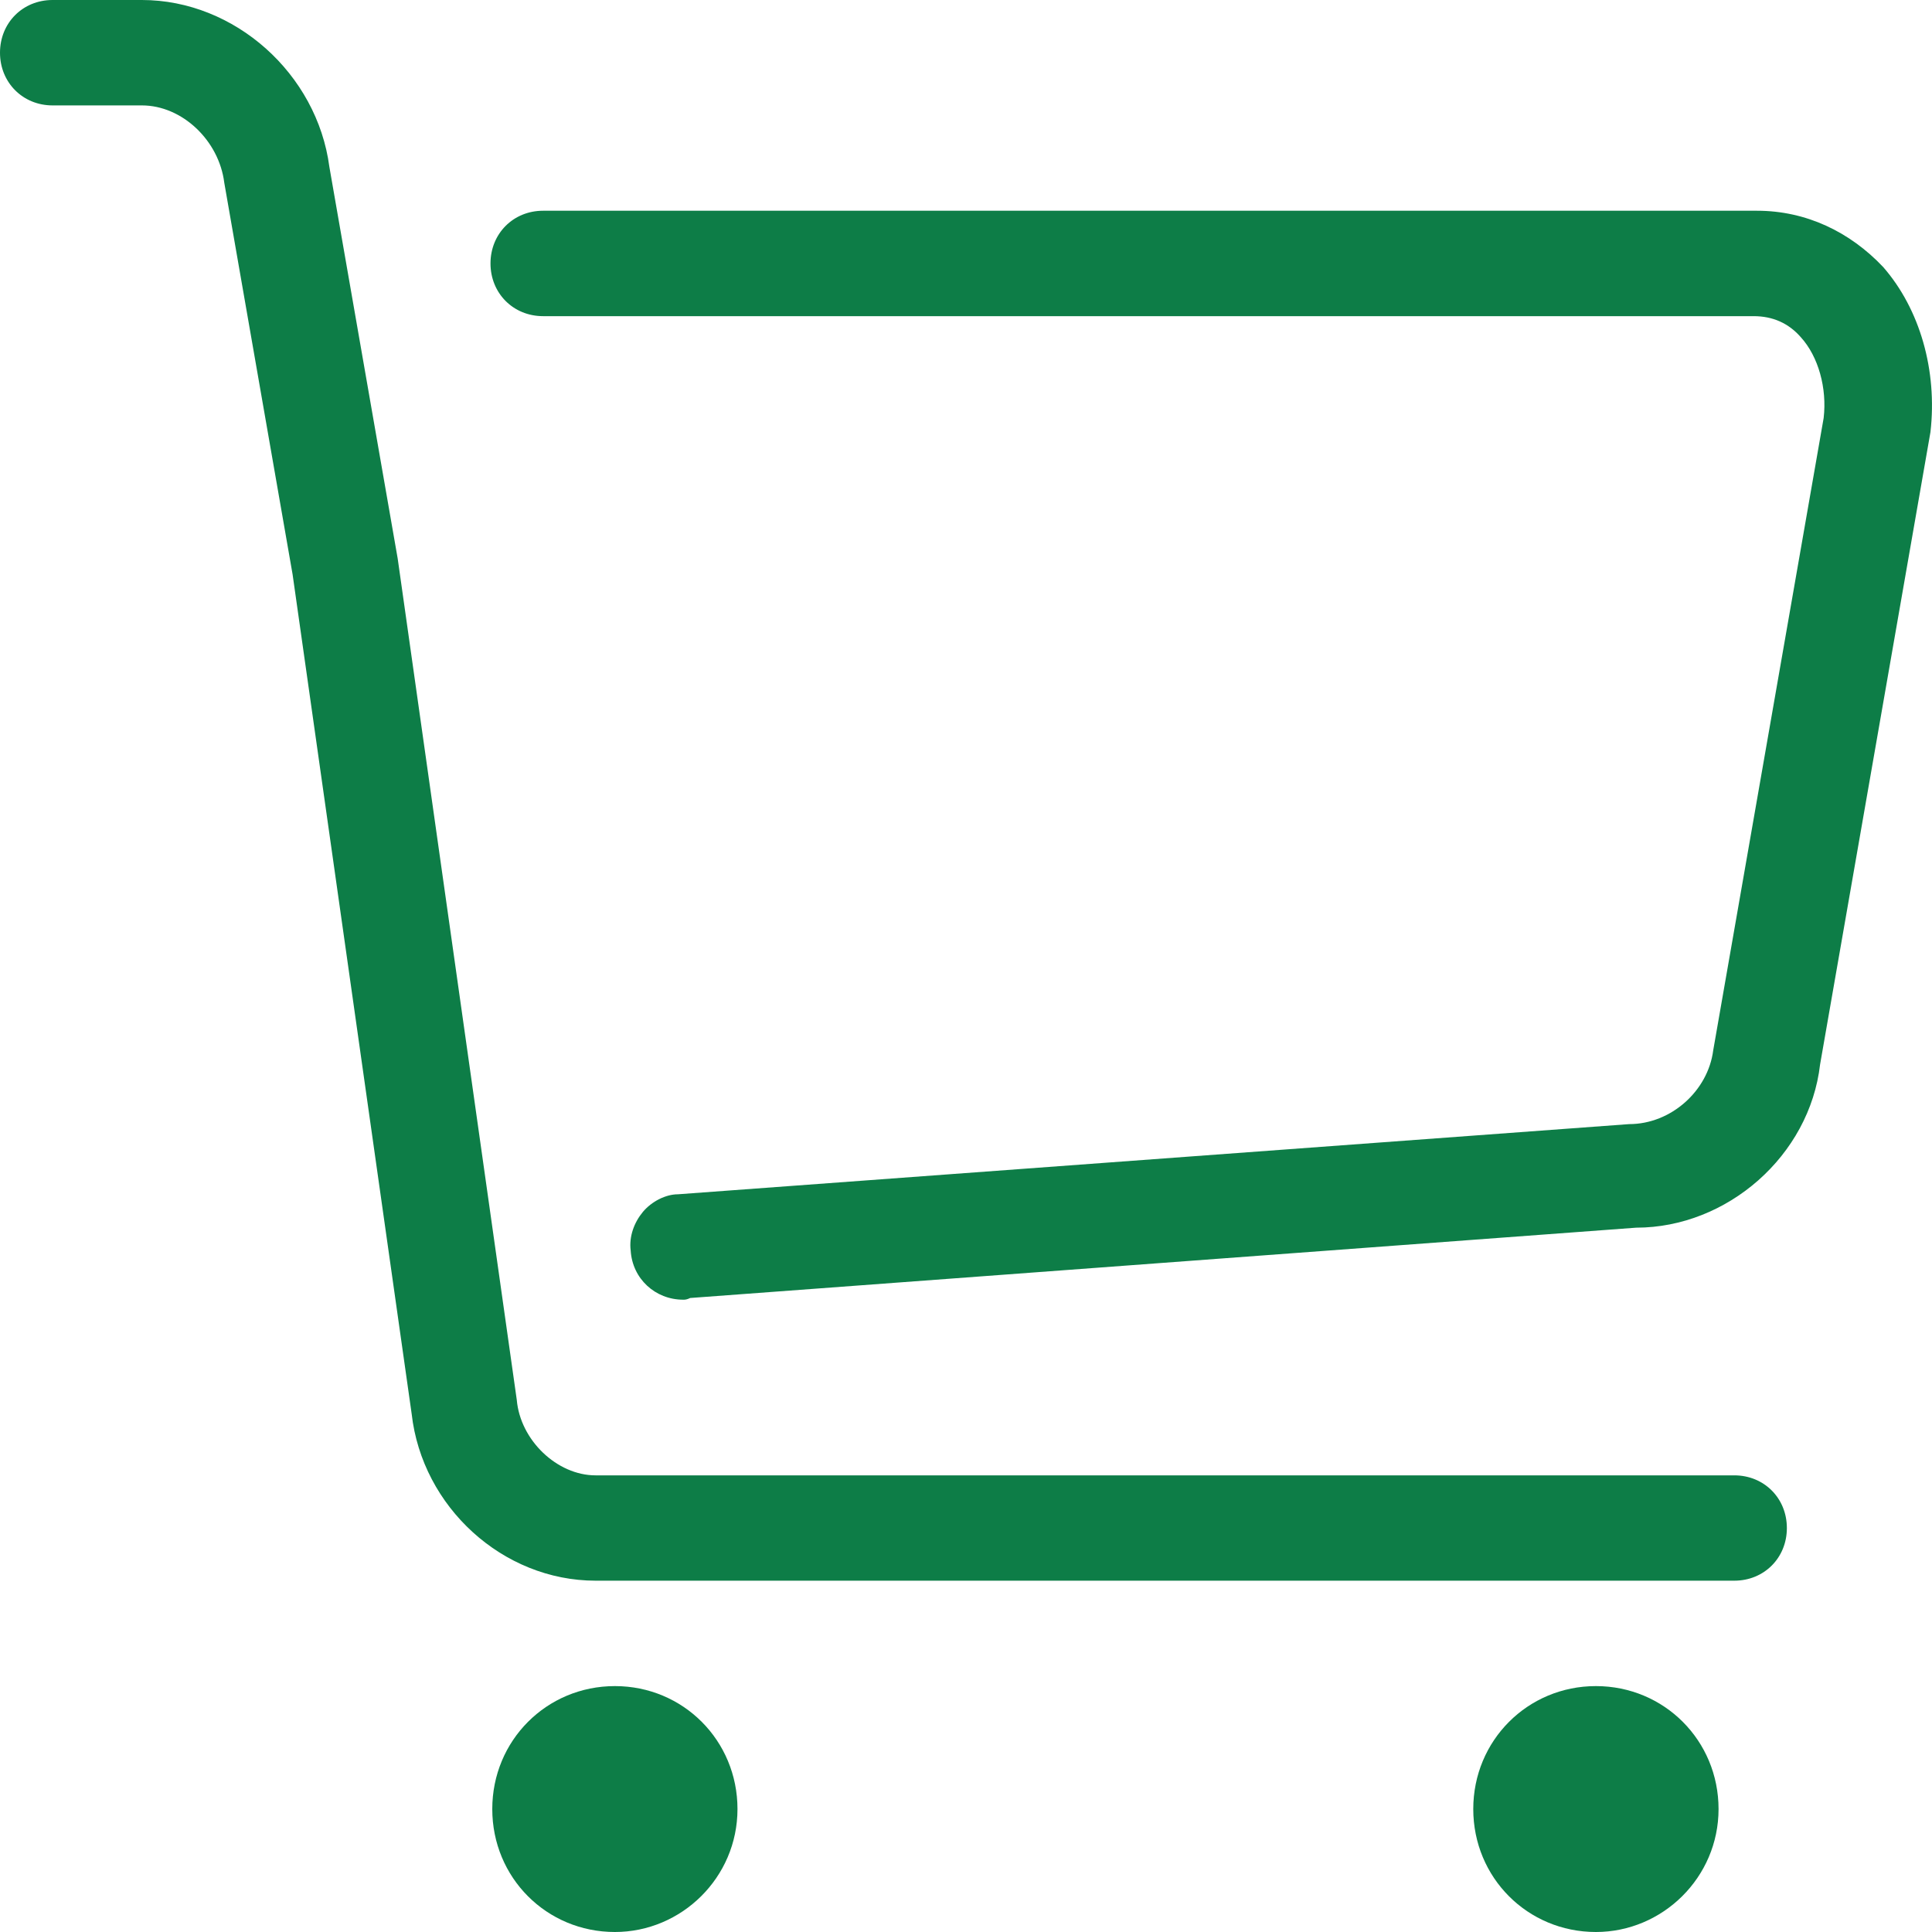 <svg width="25" height="25" viewBox="0 0 25 25" fill="none" xmlns="http://www.w3.org/2000/svg">
<path d="M20.651 25C19.767 25 19.064 24.296 19.064 23.409C19.064 22.523 19.767 21.818 20.651 21.818C21.535 21.818 22.238 22.523 22.238 23.409C22.238 24.296 21.512 25 20.651 25ZM7.957 25C7.072 25 6.37 24.296 6.37 23.409C6.37 22.523 7.072 21.818 7.957 21.818C8.841 21.818 9.543 22.523 9.543 23.409C9.543 24.296 8.818 25 7.957 25ZM7.707 20.454C6.506 20.454 5.463 19.5 5.327 18.296L3.786 7.432L2.902 2.364C2.834 1.818 2.357 1.364 1.836 1.364H0.68C0.295 1.364 0 1.068 0 0.682C0 0.295 0.295 0 0.68 0H1.836C3.038 0 4.103 0.955 4.262 2.159L5.146 7.227L6.687 18.114C6.732 18.636 7.208 19.091 7.707 19.091H22.442C22.827 19.091 23.122 19.386 23.122 19.773C23.122 20.159 22.827 20.454 22.442 20.454H7.707ZM8.841 16.818C8.478 16.818 8.183 16.546 8.161 16.182C8.138 16 8.206 15.818 8.319 15.682C8.433 15.546 8.614 15.454 8.773 15.454L21.081 14.546C21.625 14.546 22.102 14.114 22.169 13.591L23.598 5.409C23.643 5.023 23.53 4.614 23.303 4.364C23.144 4.182 22.94 4.091 22.691 4.091H7.027C6.642 4.091 6.347 3.795 6.347 3.409C6.347 3.023 6.642 2.727 7.027 2.727H22.736C23.371 2.727 23.938 3 24.368 3.455C24.844 4 25.071 4.795 24.98 5.591L23.552 13.773C23.416 14.954 22.351 15.886 21.172 15.886L8.931 16.796C8.886 16.818 8.863 16.818 8.841 16.818Z" fill="#0D7D47"/>
</svg>
